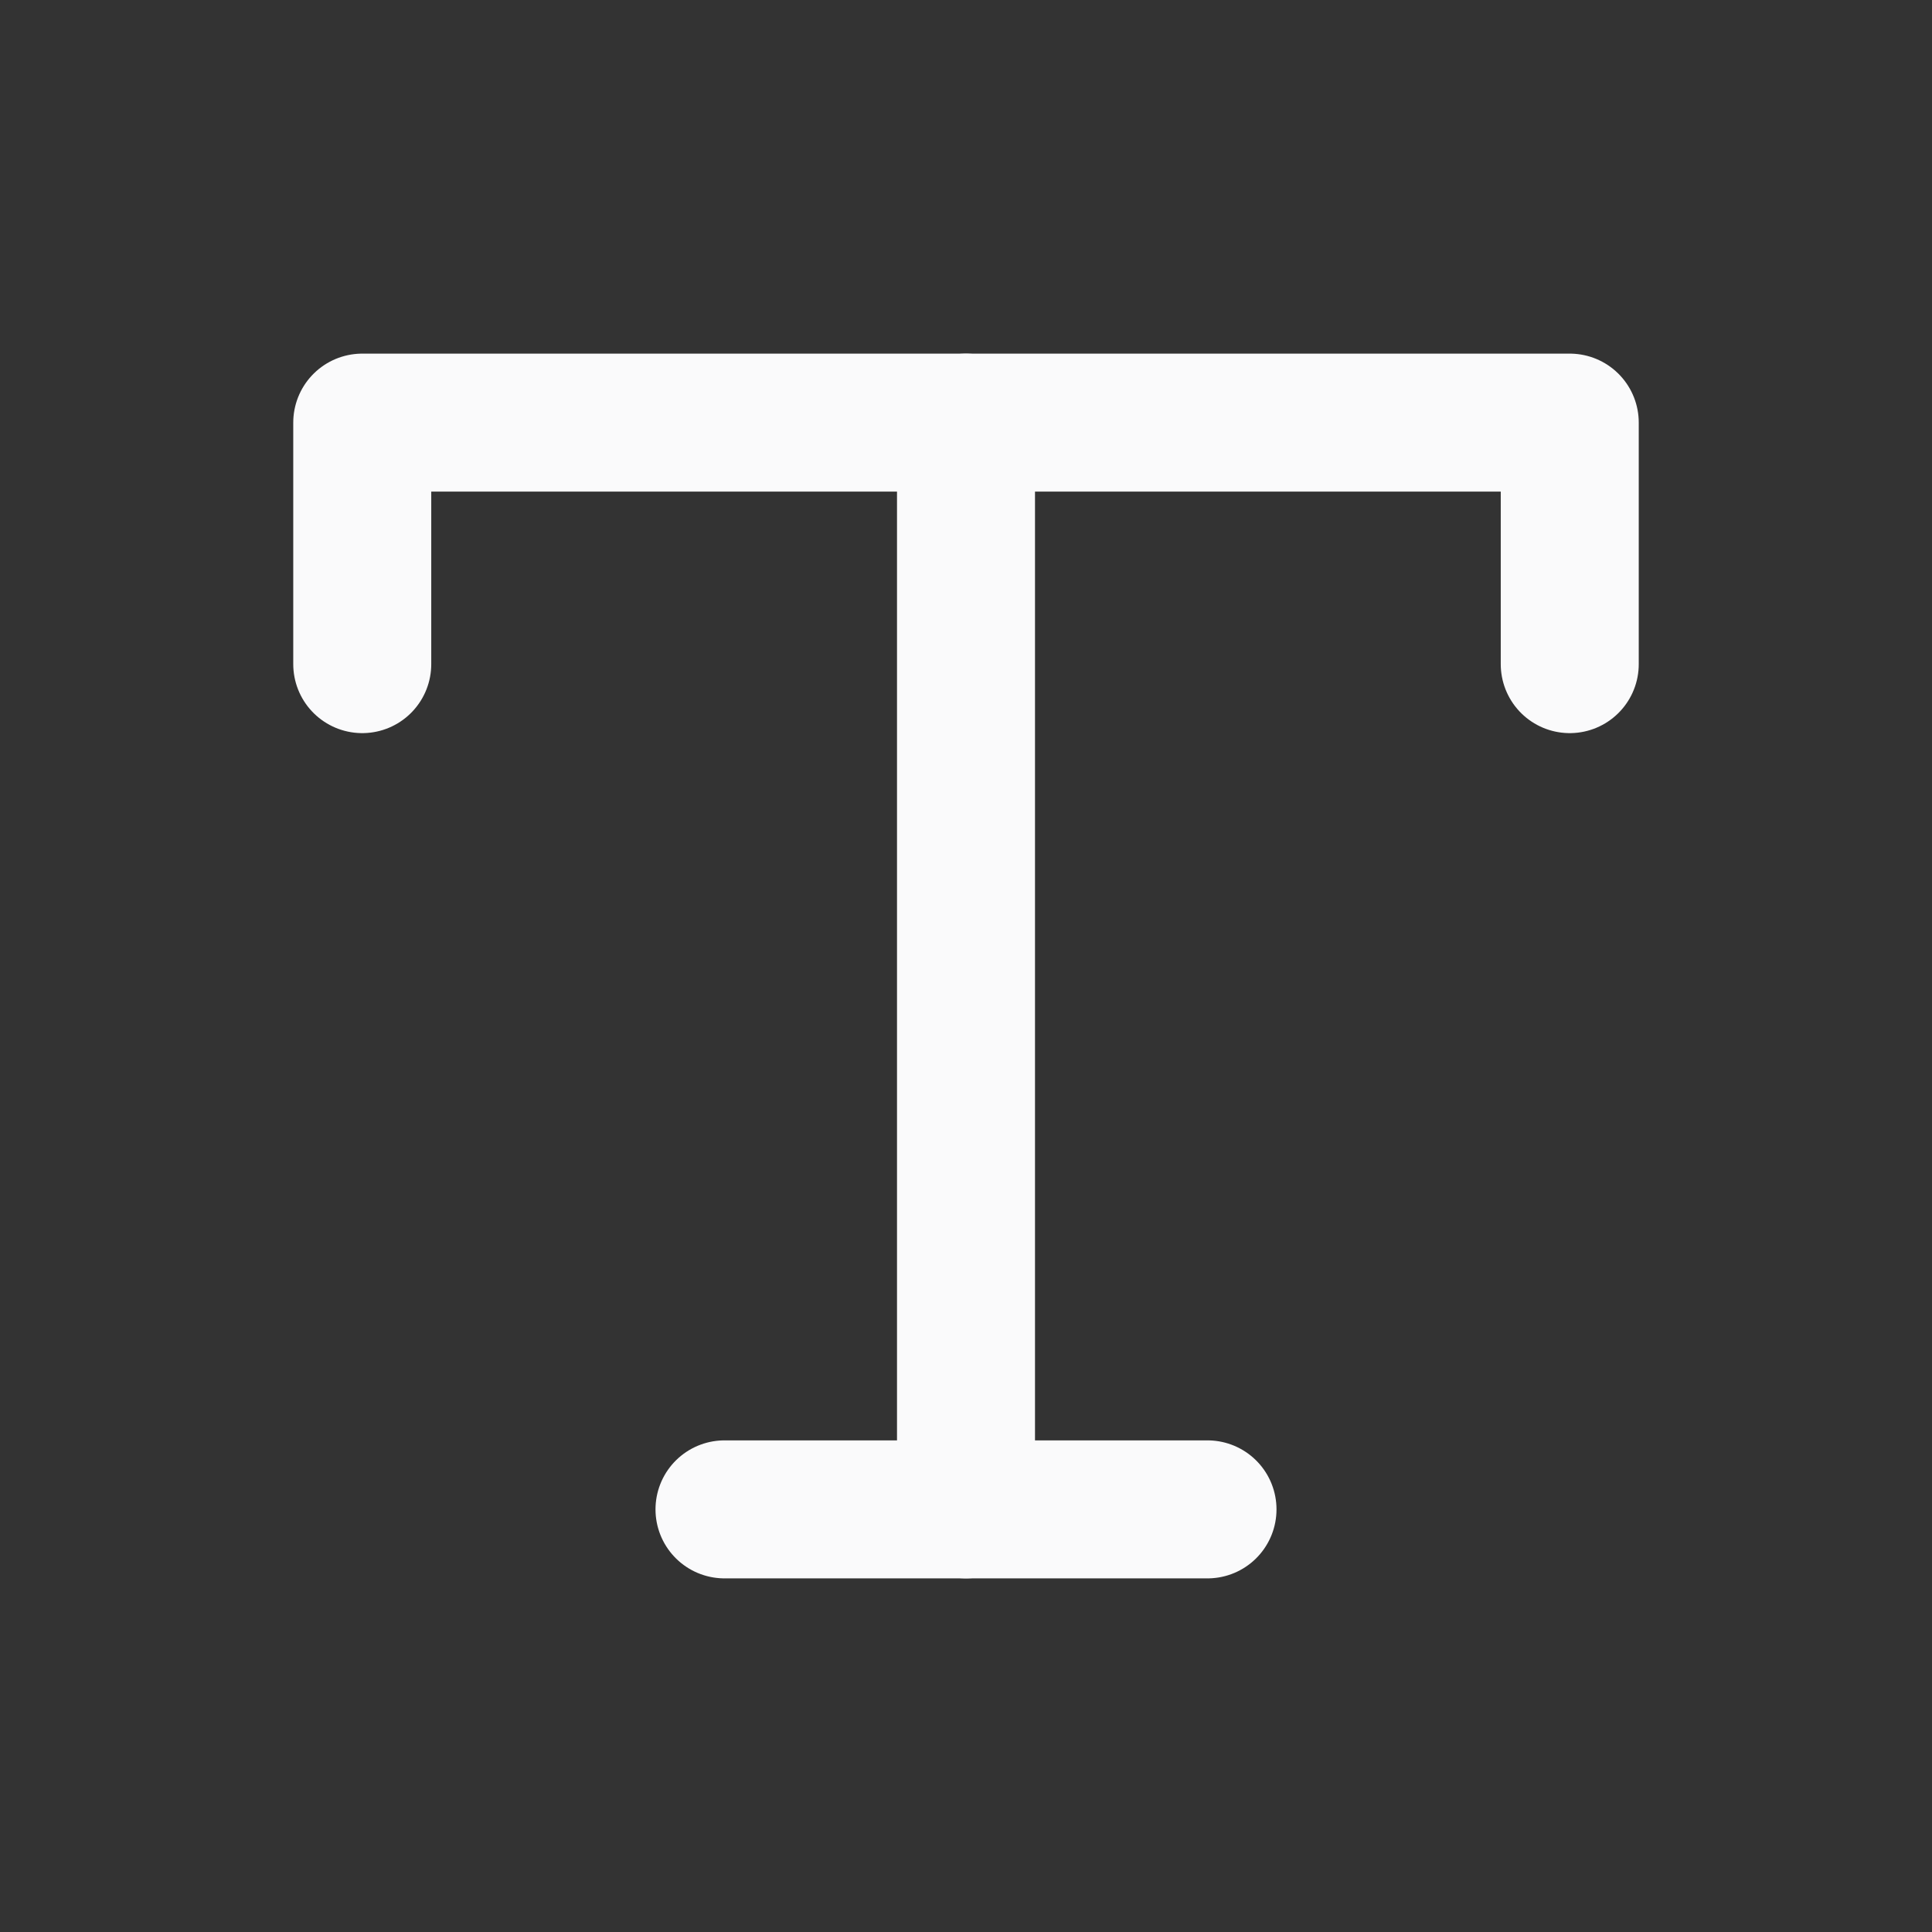 <svg width="28" height="28" viewBox="0 0 28 28" fill="none" xmlns="http://www.w3.org/2000/svg">
<rect x="0" y="0" width="28" height="28" fill="#333333" stroke="none"/>
<path d="M14 6.125V21.875" stroke="#FAFAFB" stroke-width="2" stroke-linecap="round" stroke-linejoin="round"/>
<path d="M5.25 9.625V6.125H22.75V9.625" stroke="#FAFAFB" stroke-width="2" stroke-linecap="round" stroke-linejoin="round"/>
<path d="M10.5 21.875H17.5" stroke="#FAFAFB" stroke-width="2" stroke-linecap="round" stroke-linejoin="round"/>
</svg>
